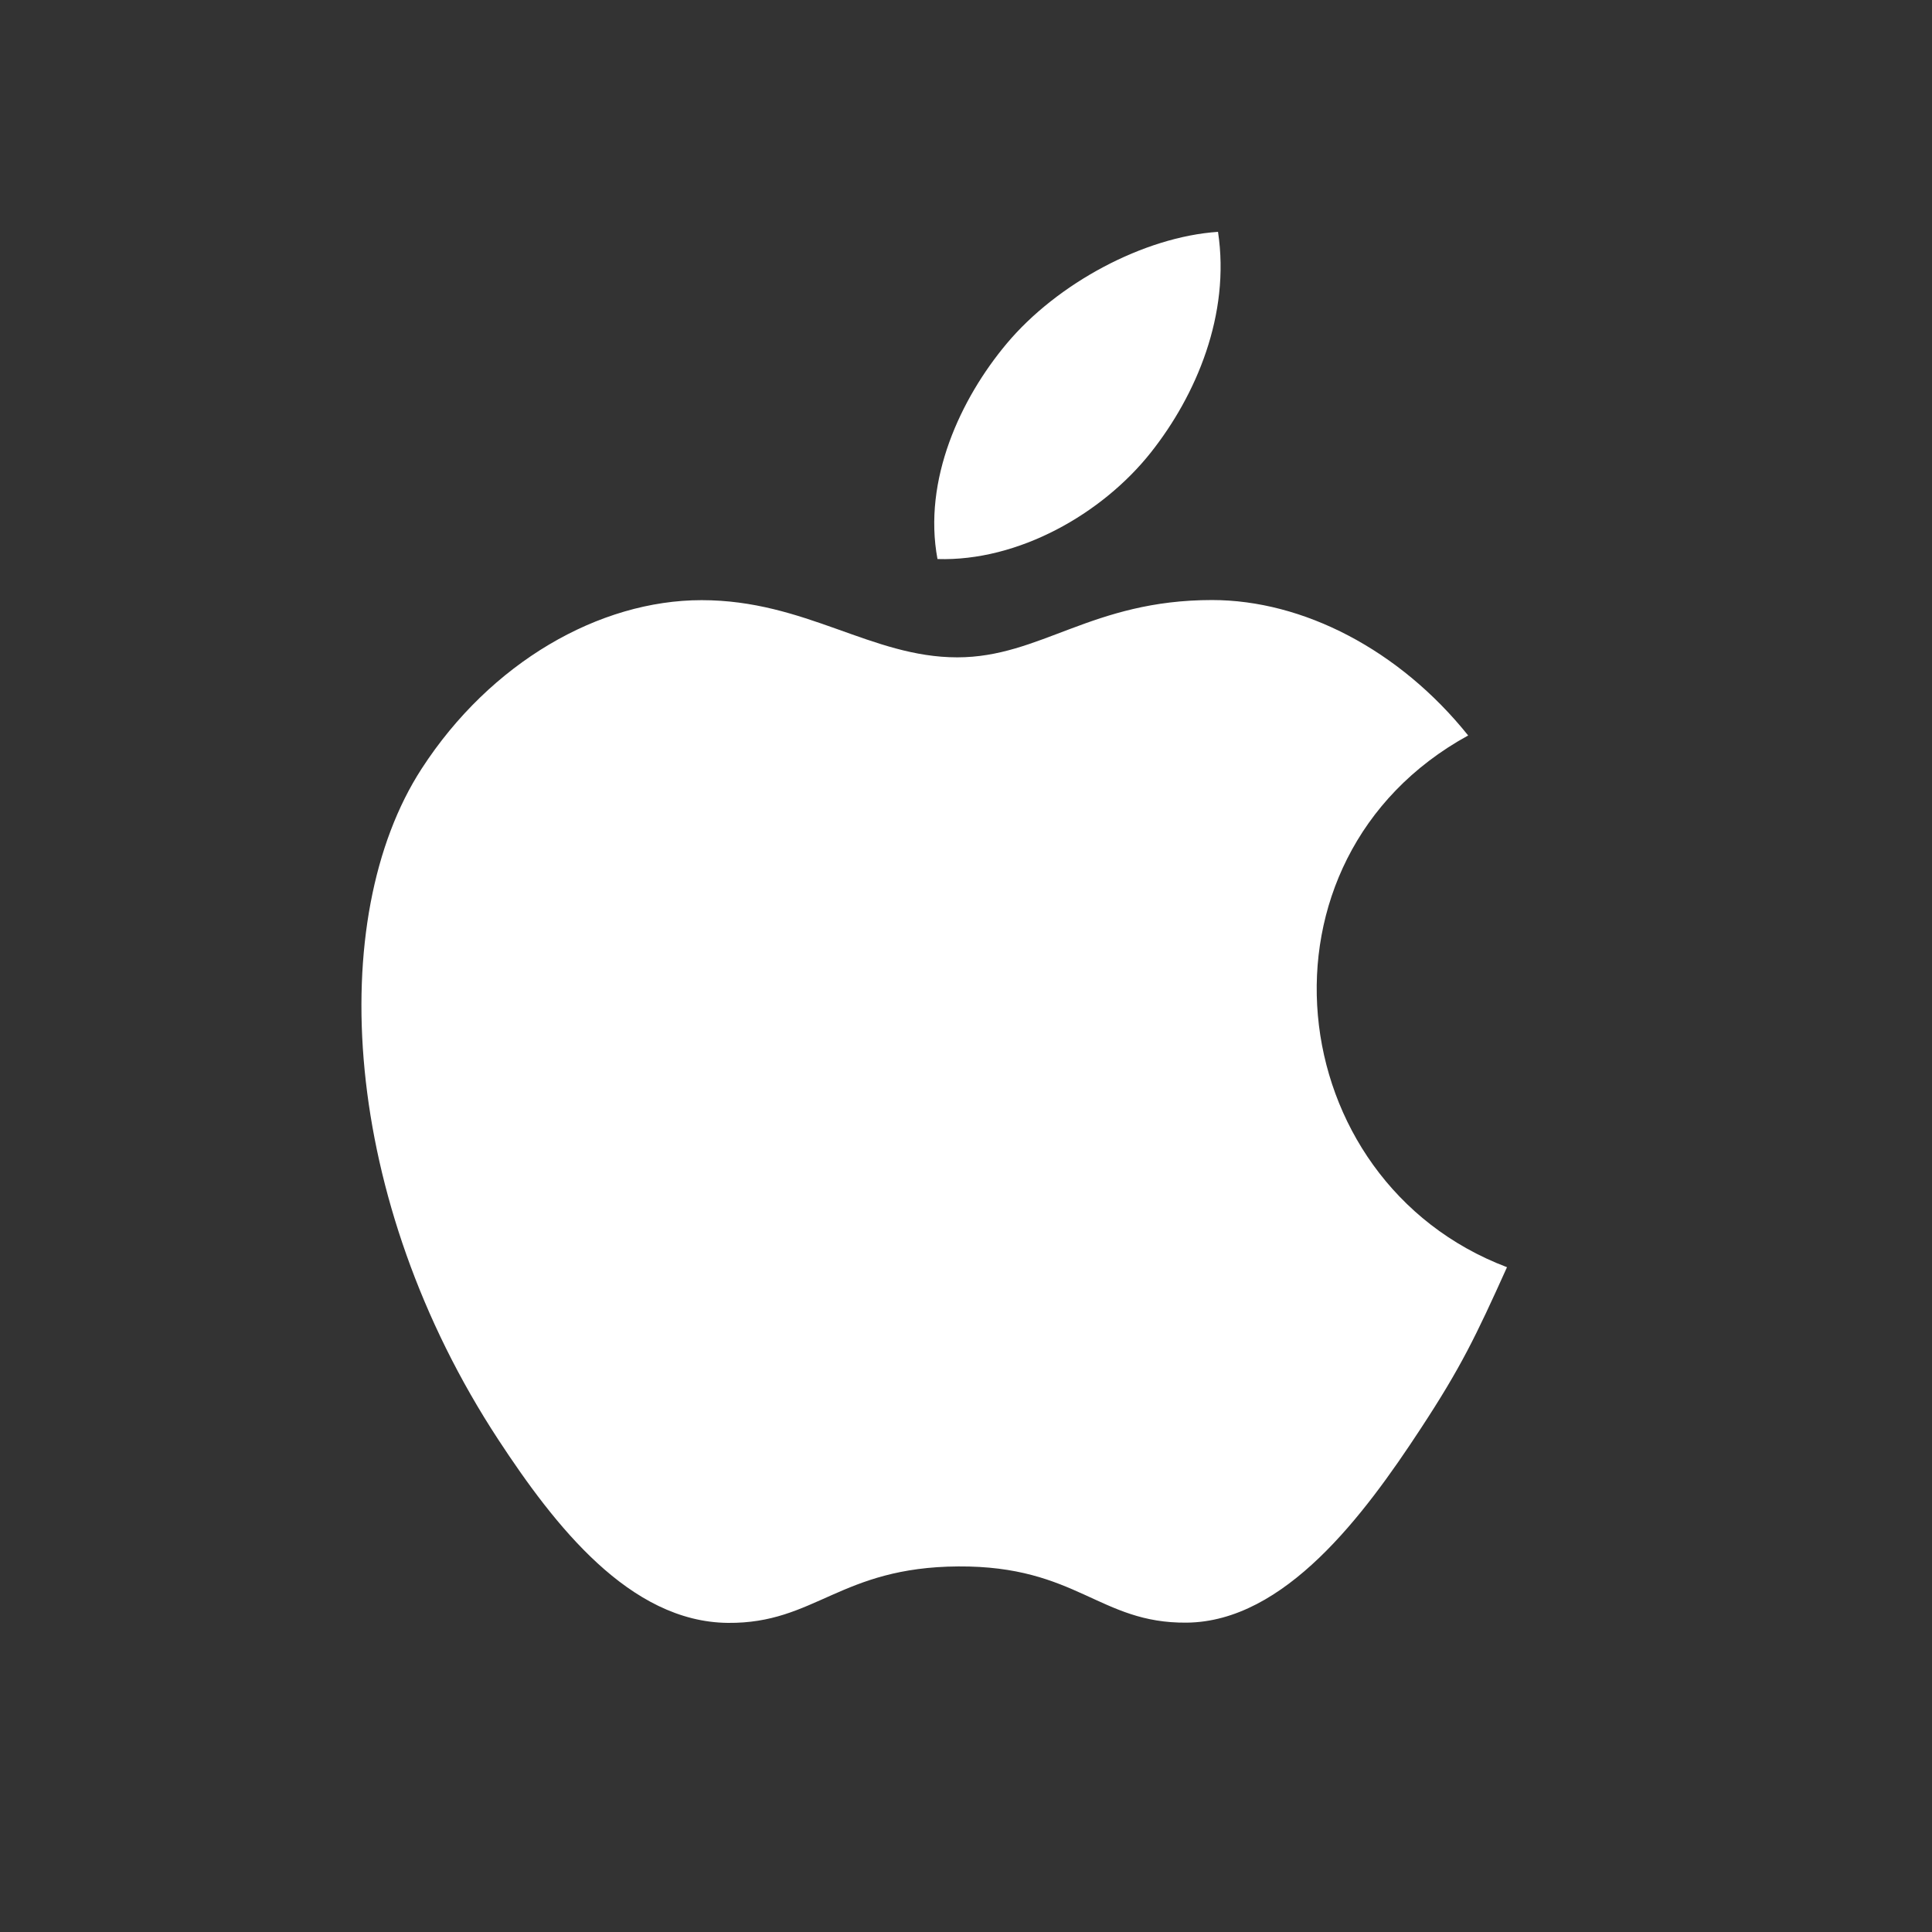 <svg width="50" height="50" viewBox="0 0 50 50" fill="none" xmlns="http://www.w3.org/2000/svg">
<rect x="0" y="0" width="50" height="50" fill="#333333" stroke="none"/>
<g id="master icon / apple">
<g id="apple">
<path id="Path" fill-rule="evenodd" clip-rule="evenodd" d="M39.001 32.795C38.19 34.594 37.803 35.397 36.759 36.986C35.304 39.206 33.252 41.971 30.709 41.994C28.45 42.015 27.87 40.521 24.803 40.539C21.737 40.557 21.098 42.021 18.839 42C16.296 41.977 14.353 39.48 12.897 37.259C8.827 31.051 8.402 23.767 10.912 19.894C12.696 17.141 15.511 15.532 18.157 15.532C20.851 15.532 22.545 17.012 24.774 17.012C26.935 17.012 28.251 15.529 31.367 15.529C33.722 15.529 36.217 16.814 37.996 19.034C32.169 22.232 33.116 30.566 39.001 32.795Z" fill="white"/>
<path id="Path_2" fill-rule="evenodd" clip-rule="evenodd" d="M29.781 11.714C30.956 10.232 31.846 8.14 31.522 6C29.604 6.129 27.361 7.33 26.051 8.895C24.861 10.315 23.879 12.421 24.262 14.468C26.354 14.533 28.522 13.302 29.781 11.714Z" fill="white"/>
</g>
</g>
</svg>

